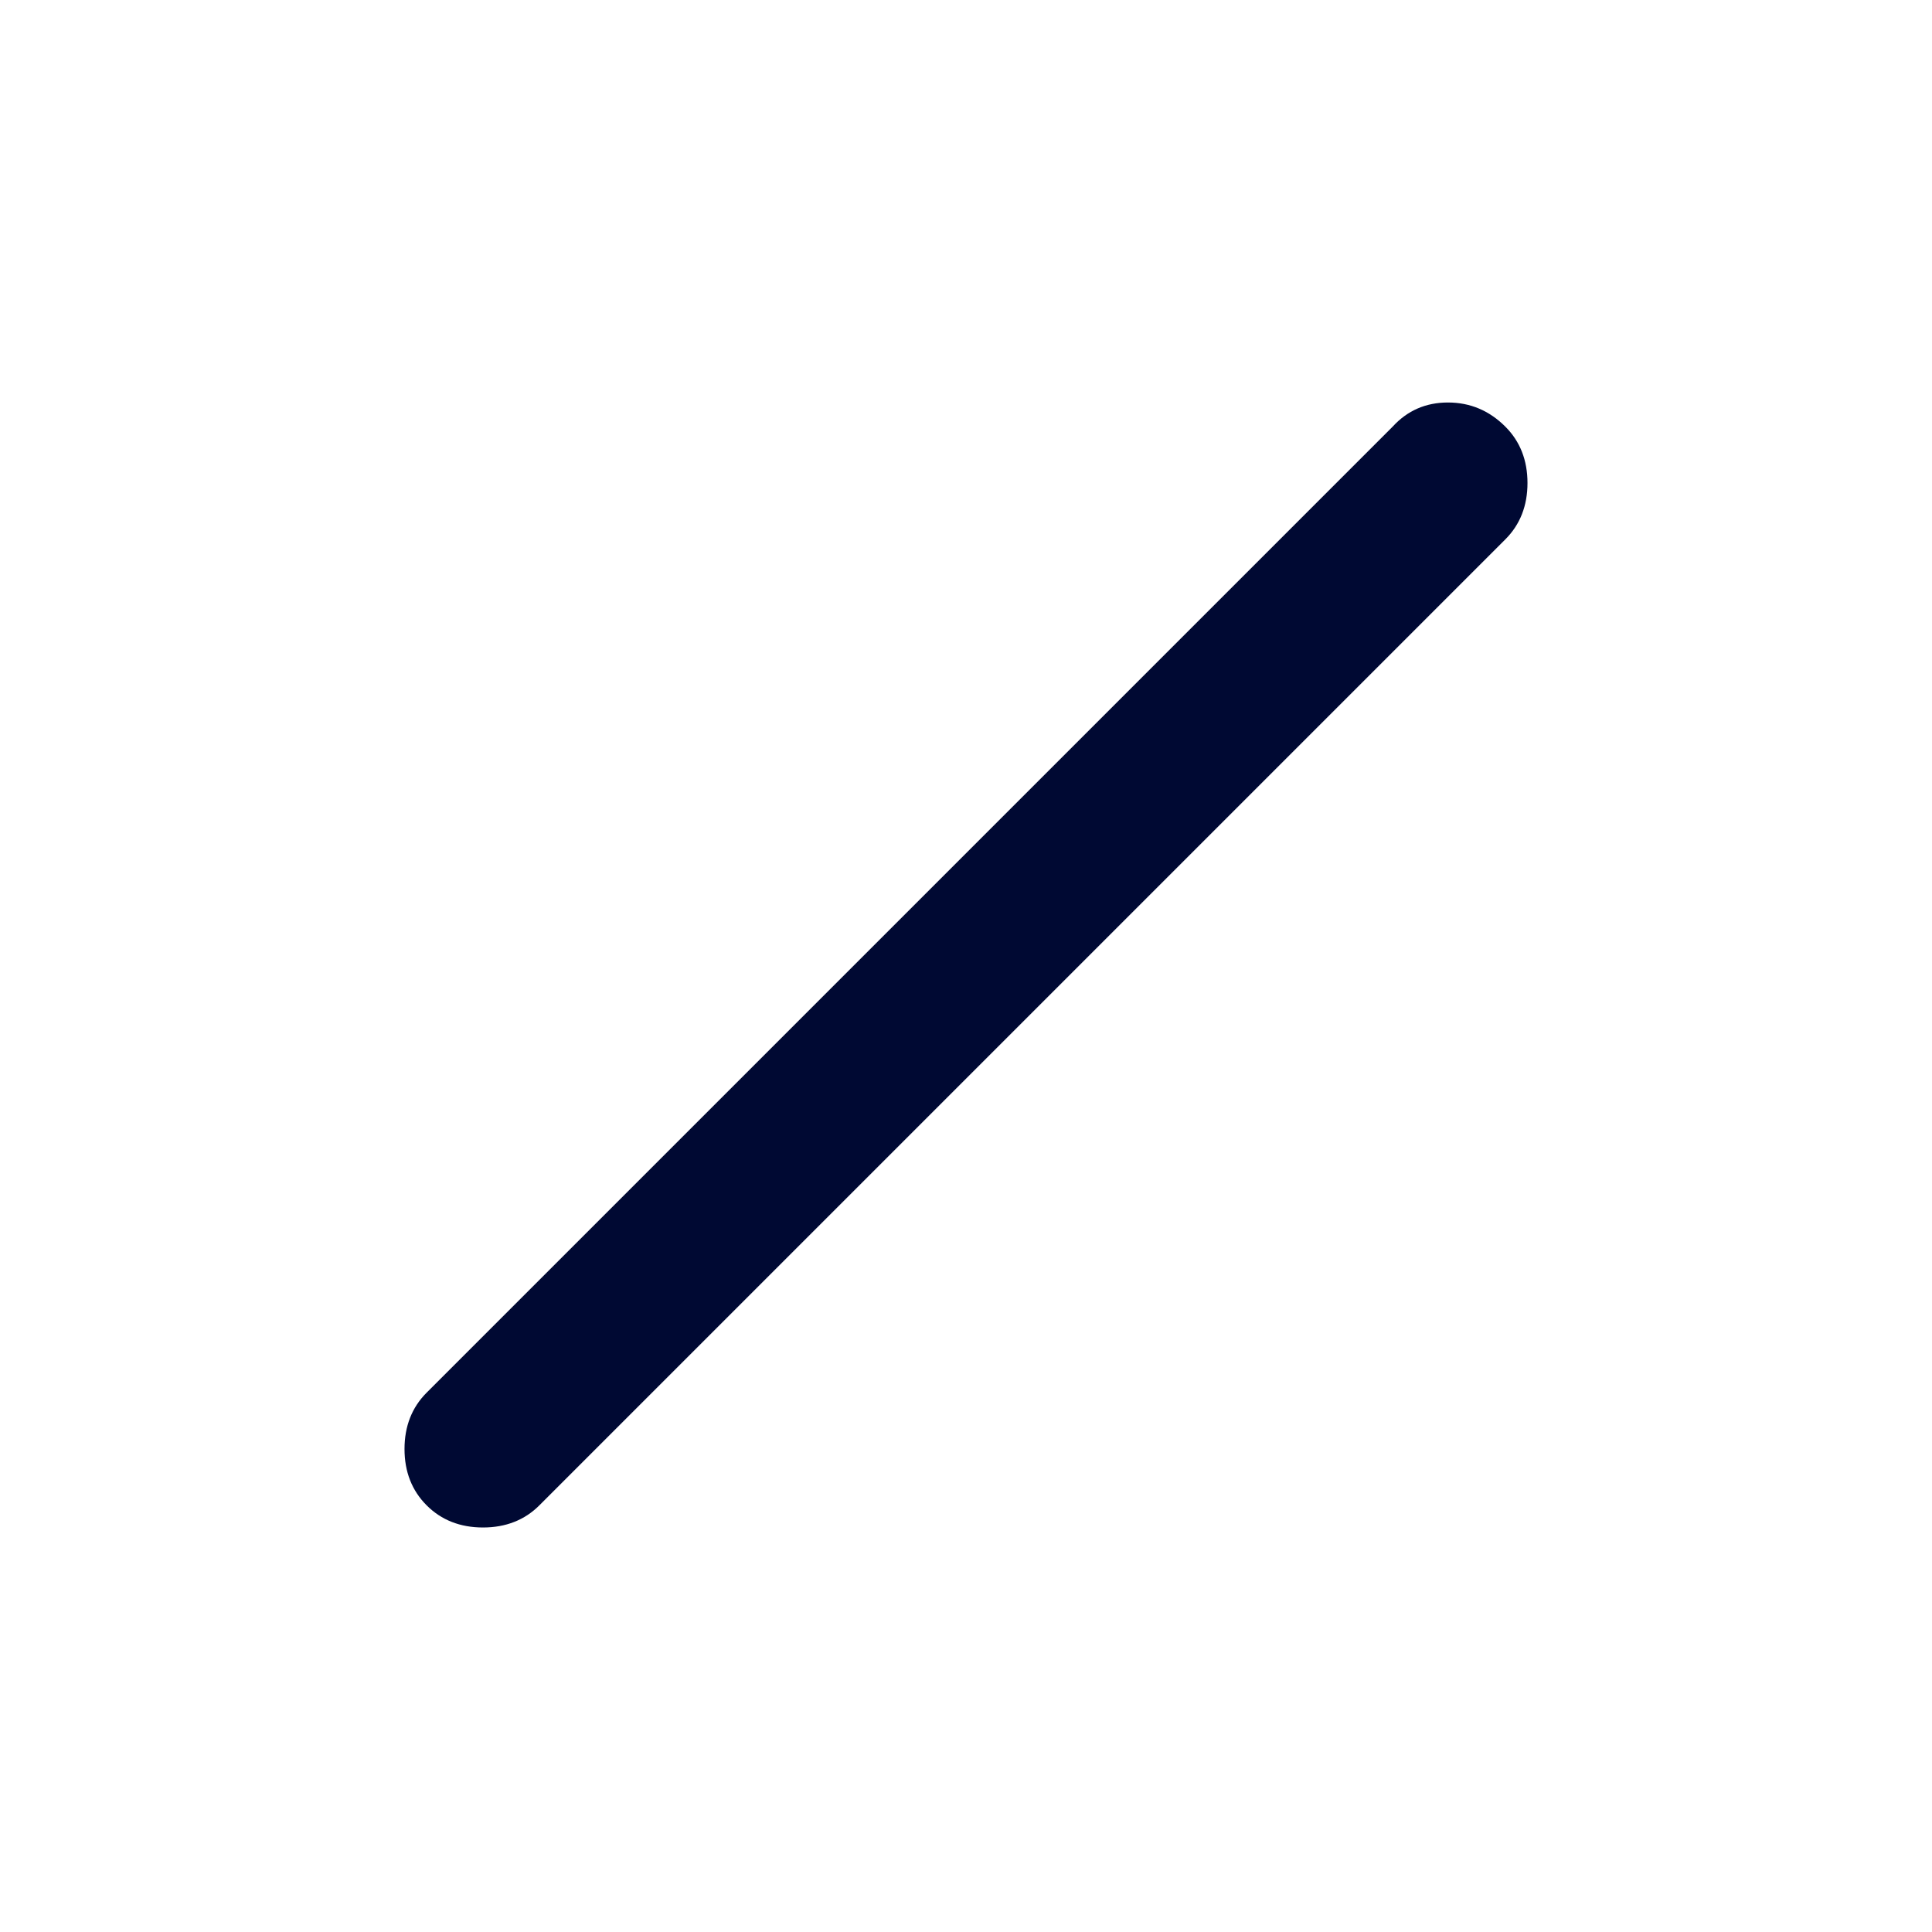 <svg width="24" height="24" viewBox="0 0 24 24" fill="none" xmlns="http://www.w3.org/2000/svg">
<path d="M5.3 18.7C5.117 18.517 5.025 18.283 5.025 18C5.025 17.717 5.117 17.483 5.3 17.3L17.3 5.3C17.483 5.1 17.712 5 17.987 5C18.262 5 18.5 5.1 18.7 5.3C18.883 5.483 18.975 5.717 18.975 6C18.975 6.283 18.883 6.517 18.7 6.7L6.7 18.7C6.517 18.883 6.283 18.975 6 18.975C5.717 18.975 5.483 18.883 5.3 18.7Z" fill="#000933"/>
</svg>
